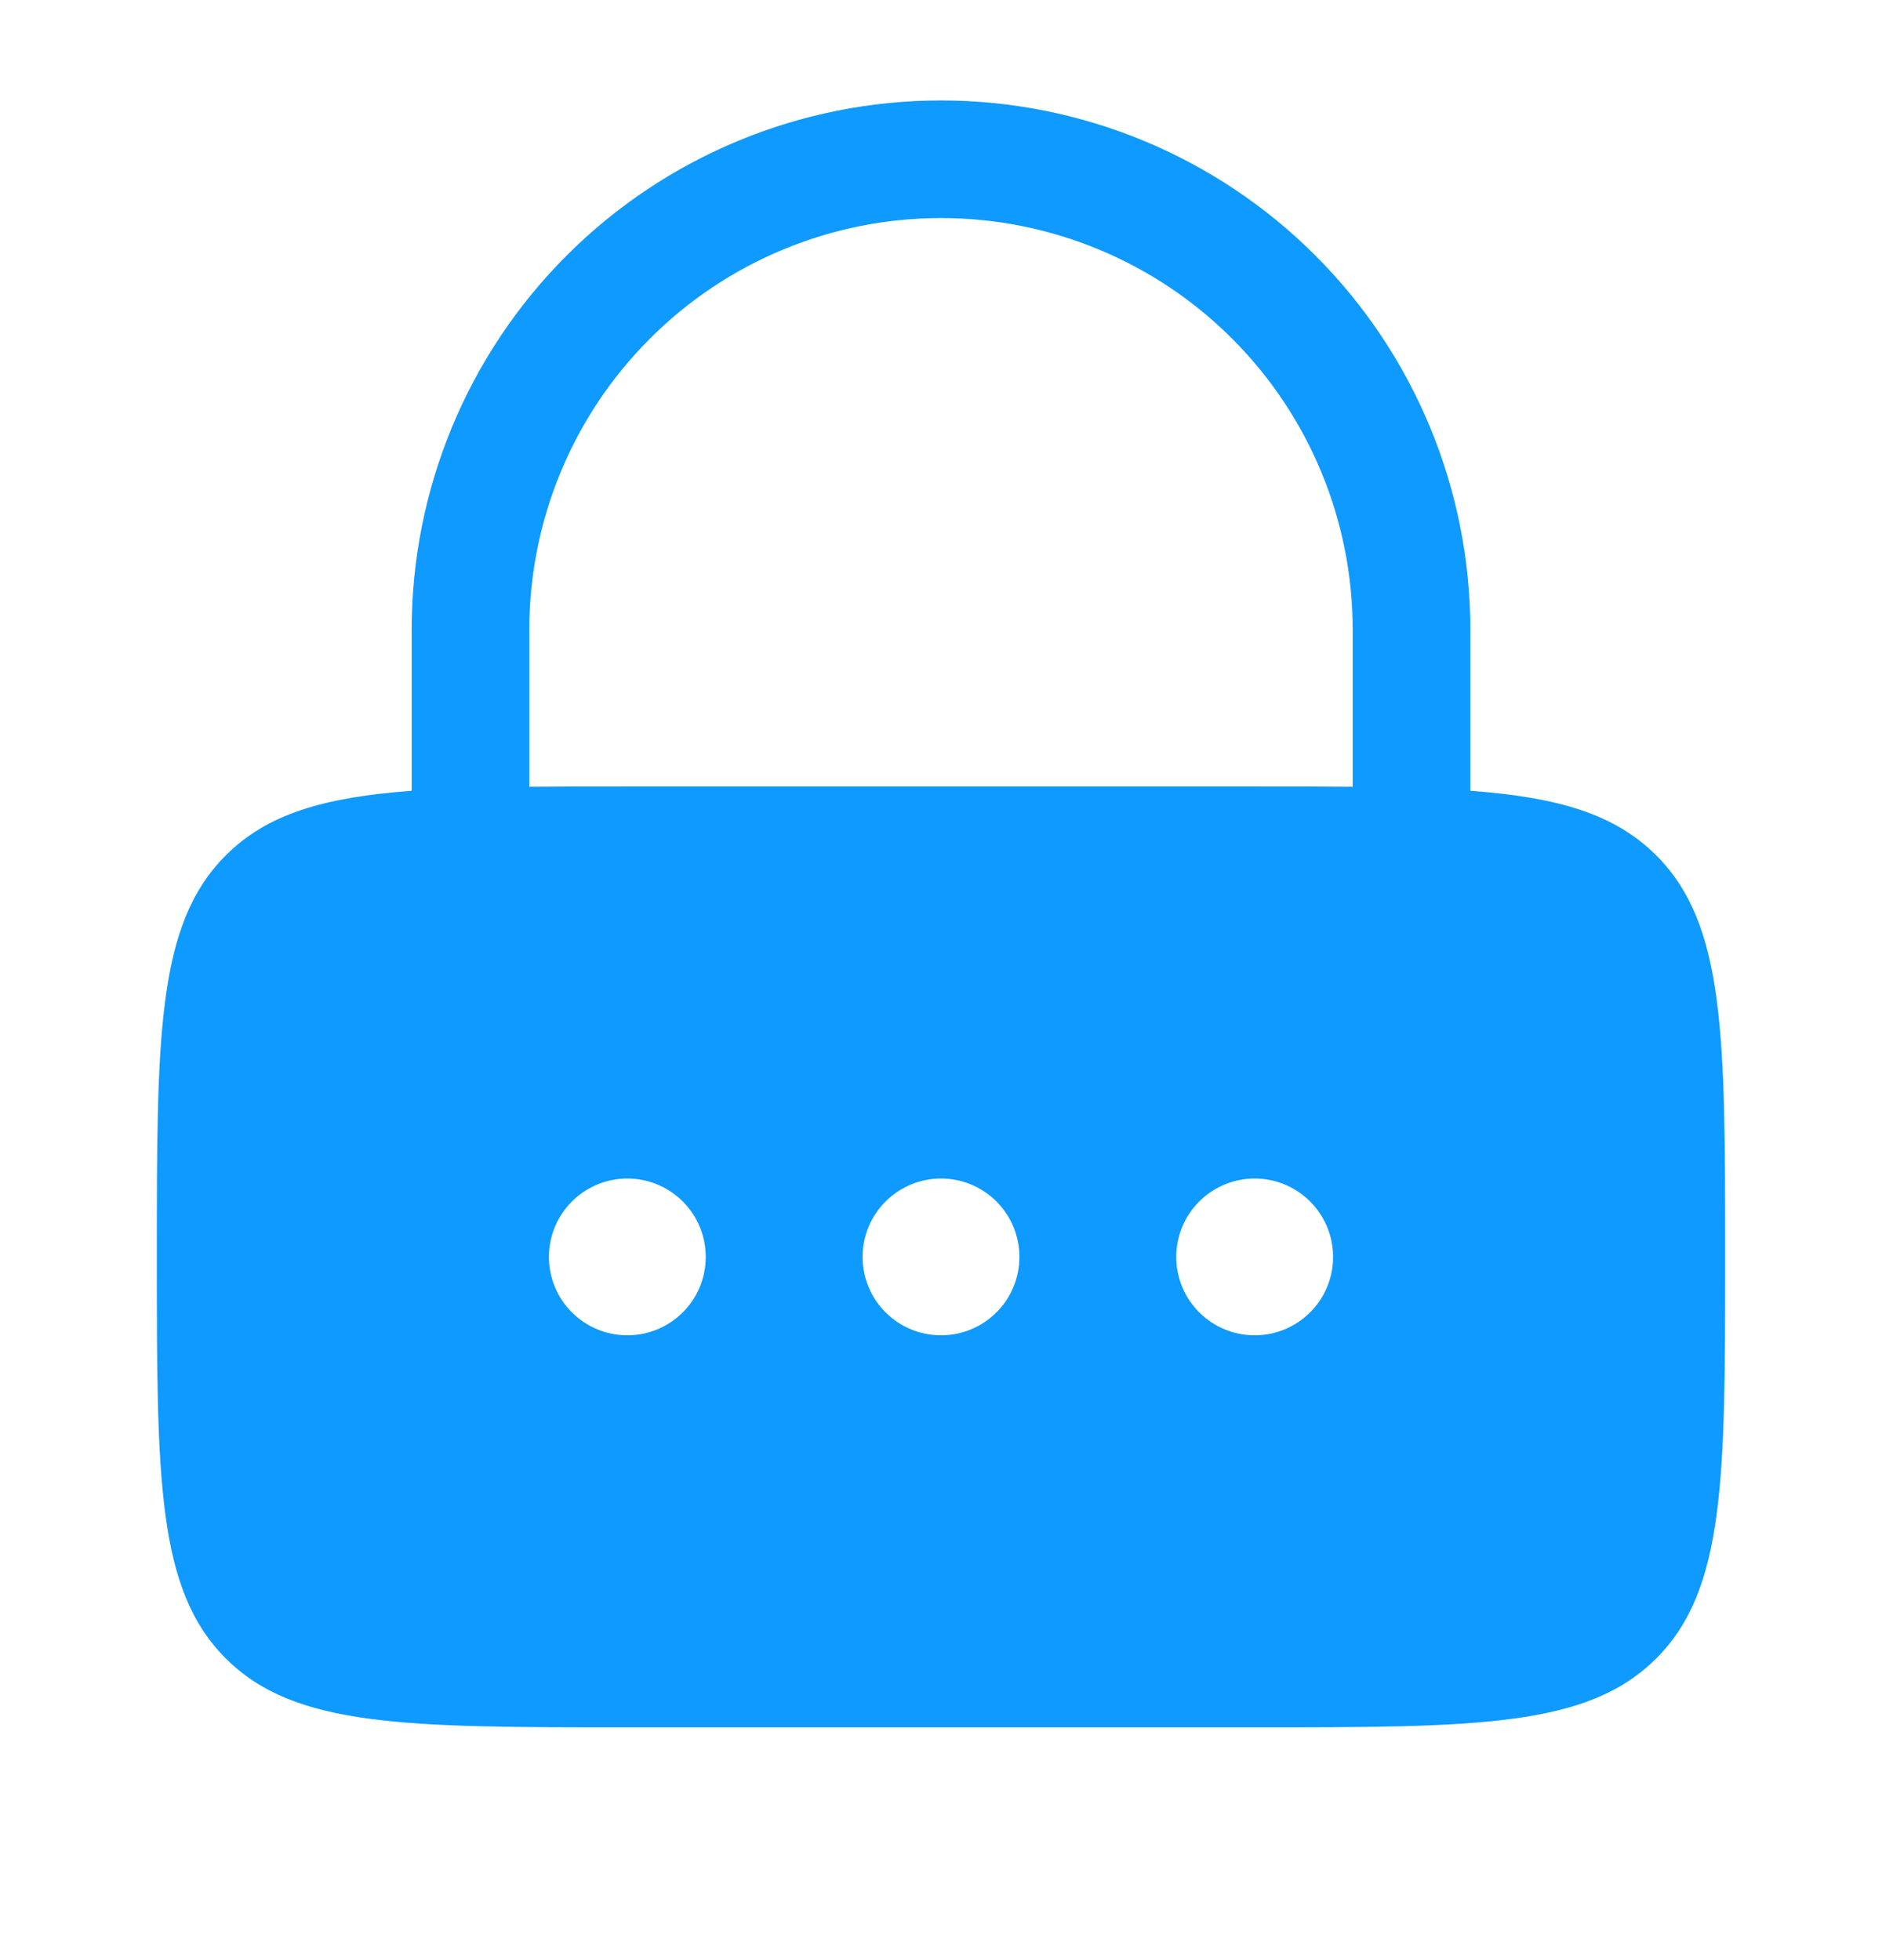 <svg width="24" height="25" viewBox="0 0 24 25" fill="none" xmlns="http://www.w3.org/2000/svg">
<g id="solar:lock-password-bold">
<path id="Vector" fill-rule="evenodd" clip-rule="evenodd" d="M5.25 10.086V8.031C5.25 6.241 5.961 4.524 7.227 3.258C8.493 1.992 10.21 1.281 12 1.281C13.79 1.281 15.507 1.992 16.773 3.258C18.039 4.524 18.75 6.241 18.75 8.031V10.086C19.865 10.169 20.59 10.379 21.121 10.91C22 11.788 22 13.203 22 16.031C22 18.859 22 20.274 21.121 21.152C20.243 22.031 18.828 22.031 16 22.031H8C5.172 22.031 3.757 22.031 2.879 21.152C2 20.274 2 18.859 2 16.031C2 13.203 2 11.788 2.879 10.91C3.409 10.379 4.135 10.169 5.25 10.086ZM6.75 8.031C6.75 6.639 7.303 5.303 8.288 4.319C9.272 3.334 10.608 2.781 12 2.781C13.392 2.781 14.728 3.334 15.712 4.319C16.697 5.303 17.25 6.639 17.25 8.031V10.035C16.867 10.031 16.451 10.031 16 10.031H8C7.548 10.031 7.133 10.031 6.75 10.035V8.031ZM8 17.031C8.265 17.031 8.52 16.926 8.707 16.738C8.895 16.551 9 16.297 9 16.031C9 15.766 8.895 15.512 8.707 15.324C8.52 15.137 8.265 15.031 8 15.031C7.735 15.031 7.48 15.137 7.293 15.324C7.105 15.512 7 15.766 7 16.031C7 16.297 7.105 16.551 7.293 16.738C7.48 16.926 7.735 17.031 8 17.031ZM12 17.031C12.265 17.031 12.52 16.926 12.707 16.738C12.895 16.551 13 16.297 13 16.031C13 15.766 12.895 15.512 12.707 15.324C12.52 15.137 12.265 15.031 12 15.031C11.735 15.031 11.48 15.137 11.293 15.324C11.105 15.512 11 15.766 11 16.031C11 16.297 11.105 16.551 11.293 16.738C11.48 16.926 11.735 17.031 12 17.031ZM17 16.031C17 16.297 16.895 16.551 16.707 16.738C16.52 16.926 16.265 17.031 16 17.031C15.735 17.031 15.48 16.926 15.293 16.738C15.105 16.551 15 16.297 15 16.031C15 15.766 15.105 15.512 15.293 15.324C15.48 15.137 15.735 15.031 16 15.031C16.265 15.031 16.52 15.137 16.707 15.324C16.895 15.512 17 15.766 17 16.031Z" fill="#0E9AFF"/>
</g>
</svg>
